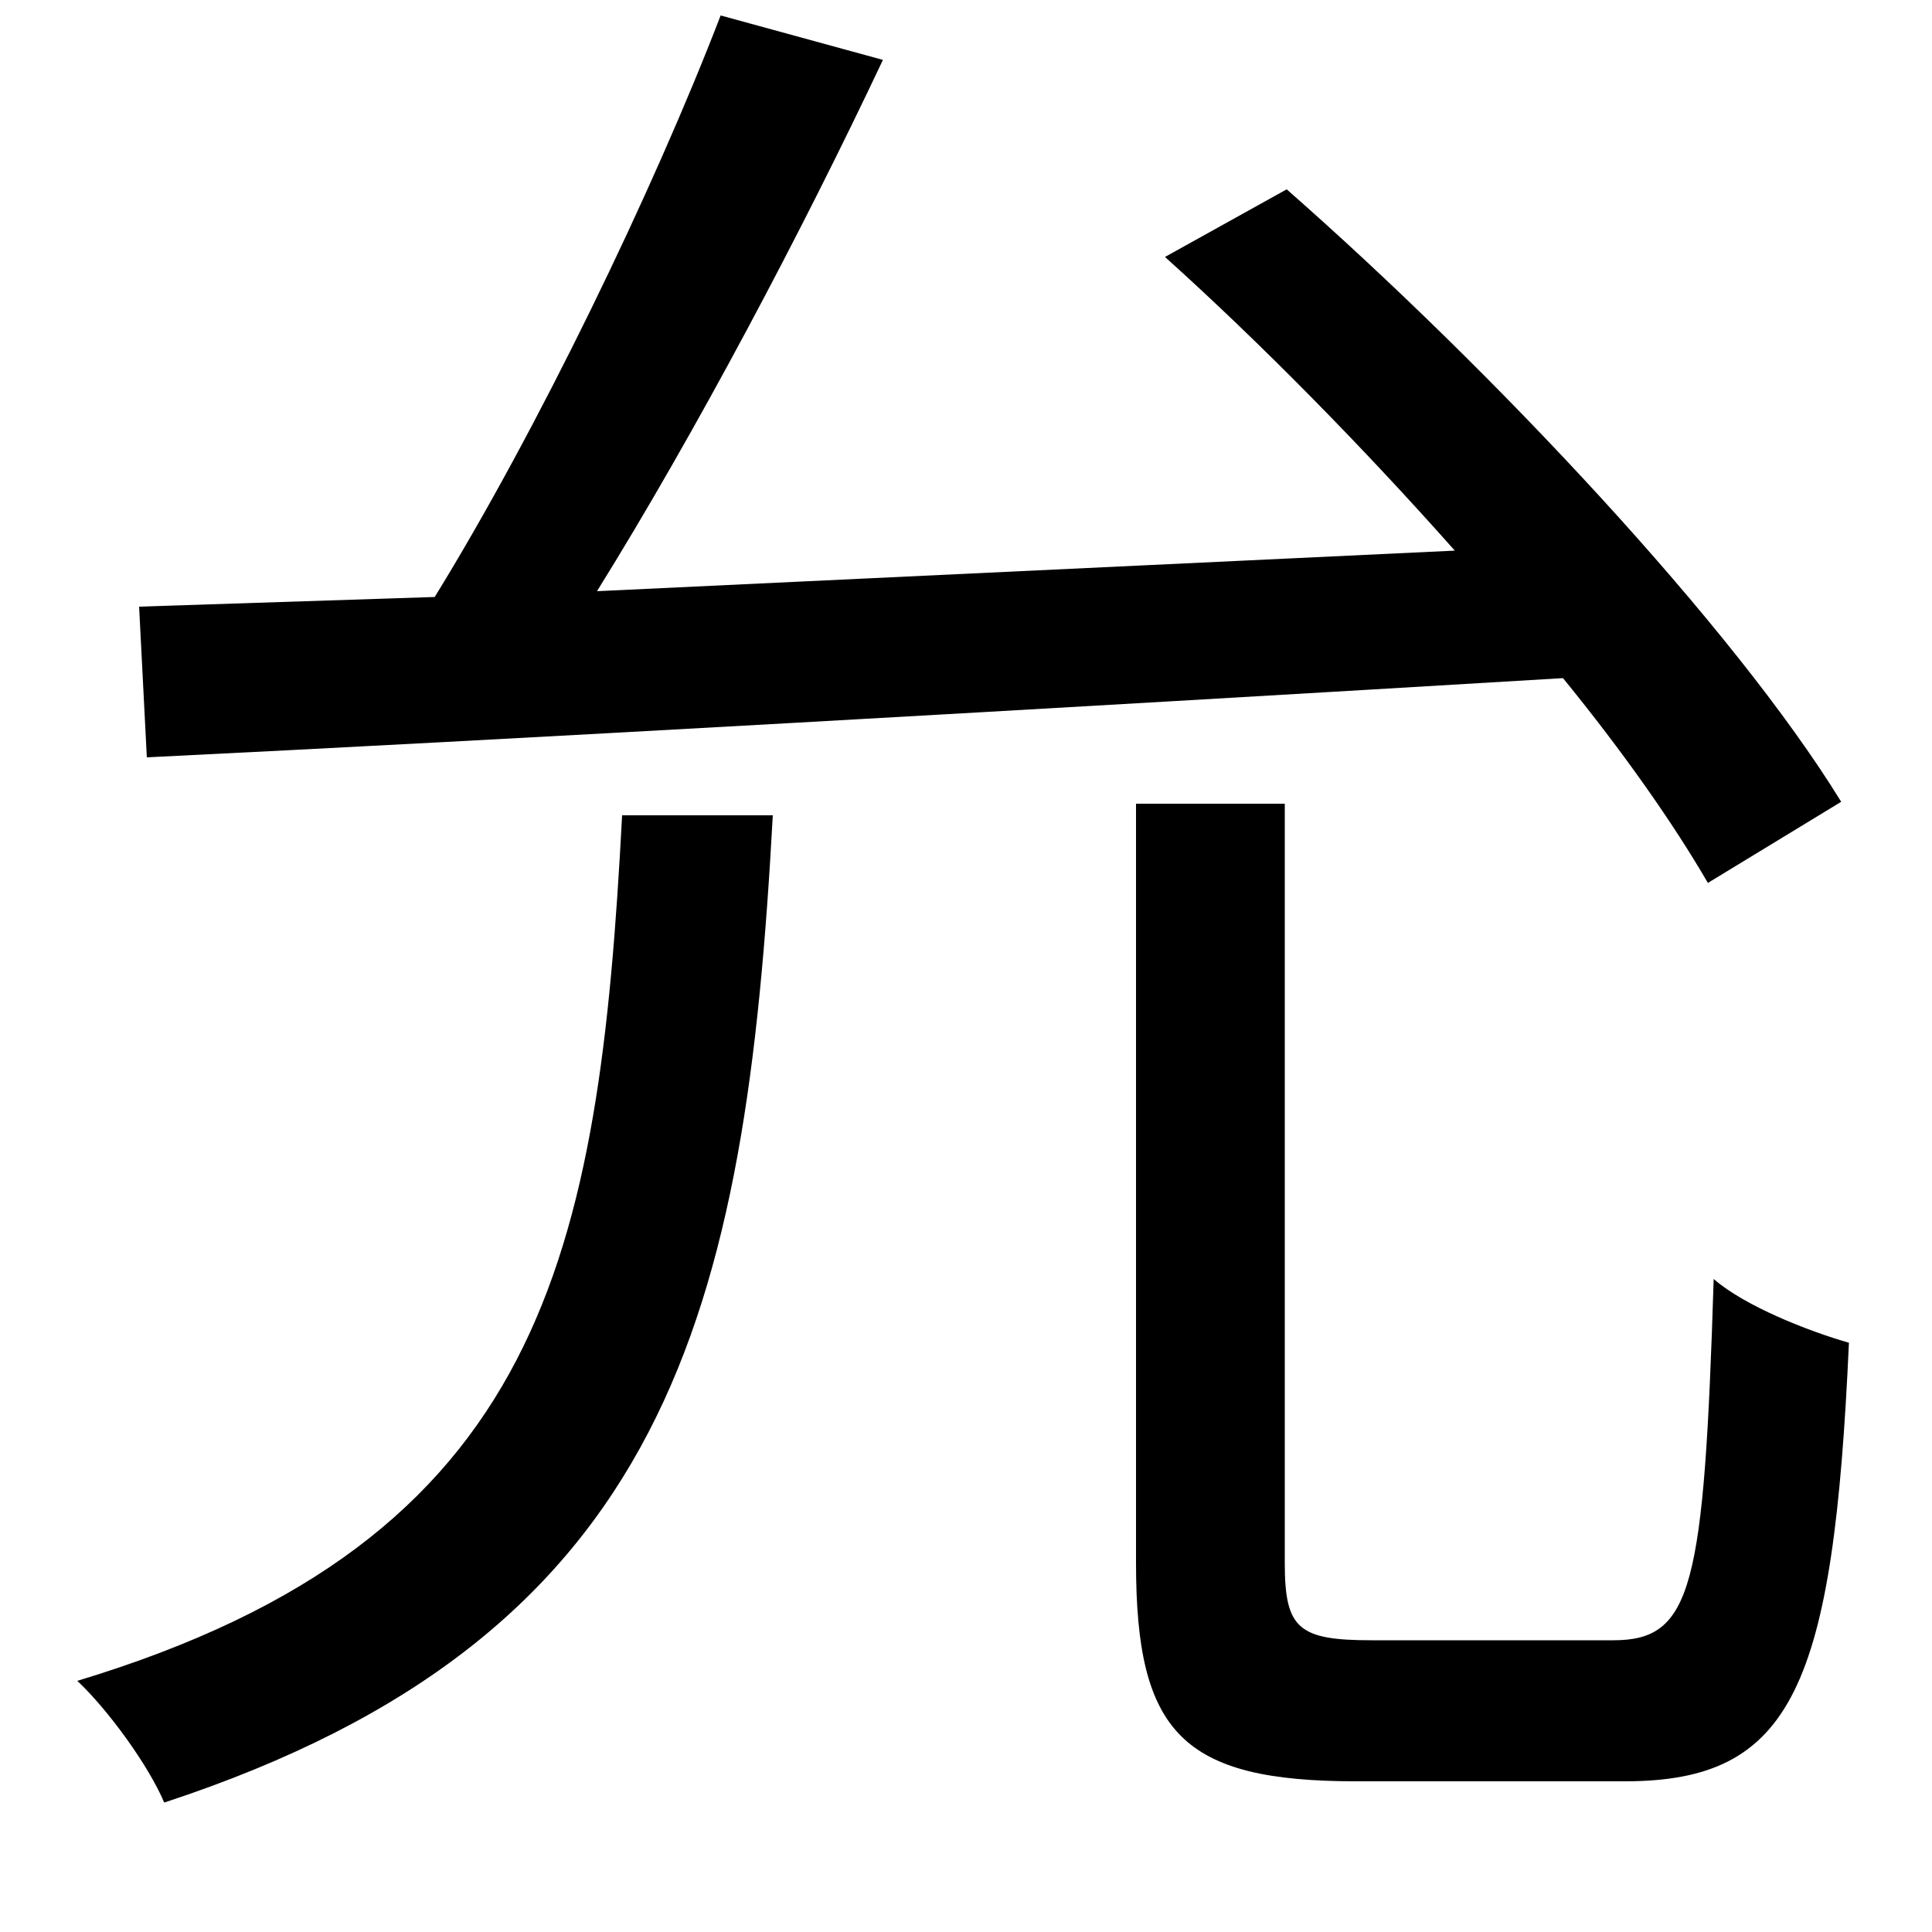<svg xmlns="http://www.w3.org/2000/svg"
    viewBox="0 0 1000 1000">
  <!--
© 2014-2021 Adobe (http://www.adobe.com/).
Noto is a trademark of Google Inc.
This Font Software is licensed under the SIL Open Font License, Version 1.1. This Font Software is distributed on an "AS IS" BASIS, WITHOUT WARRANTIES OR CONDITIONS OF ANY KIND, either express or implied. See the SIL Open Font License for the specific language, permissions and limitations governing your use of this Font Software.
http://scripts.sil.org/OFL
  -->
<path d="M588 416L588 809C588 897 612 922 702 922 720 922 821 922 841 922 928 922 949 873 957 695 936 689 903 676 887 662 882 822 876 849 835 849 812 849 728 849 710 849 672 849 665 843 665 809L665 416ZM322 422C310 650 282 797 40 870 56 885 77 914 85 933 347 847 386 679 400 422ZM72 314L76 392C260 383 542 367 809 351 840 389 866 426 884 457L953 415C897 324 773 192 666 98L603 133C653 178 706 232 753 285L309 306C360 224 415 120 457 31L373 8C338 99 278 223 225 309Z"/>
</svg>
